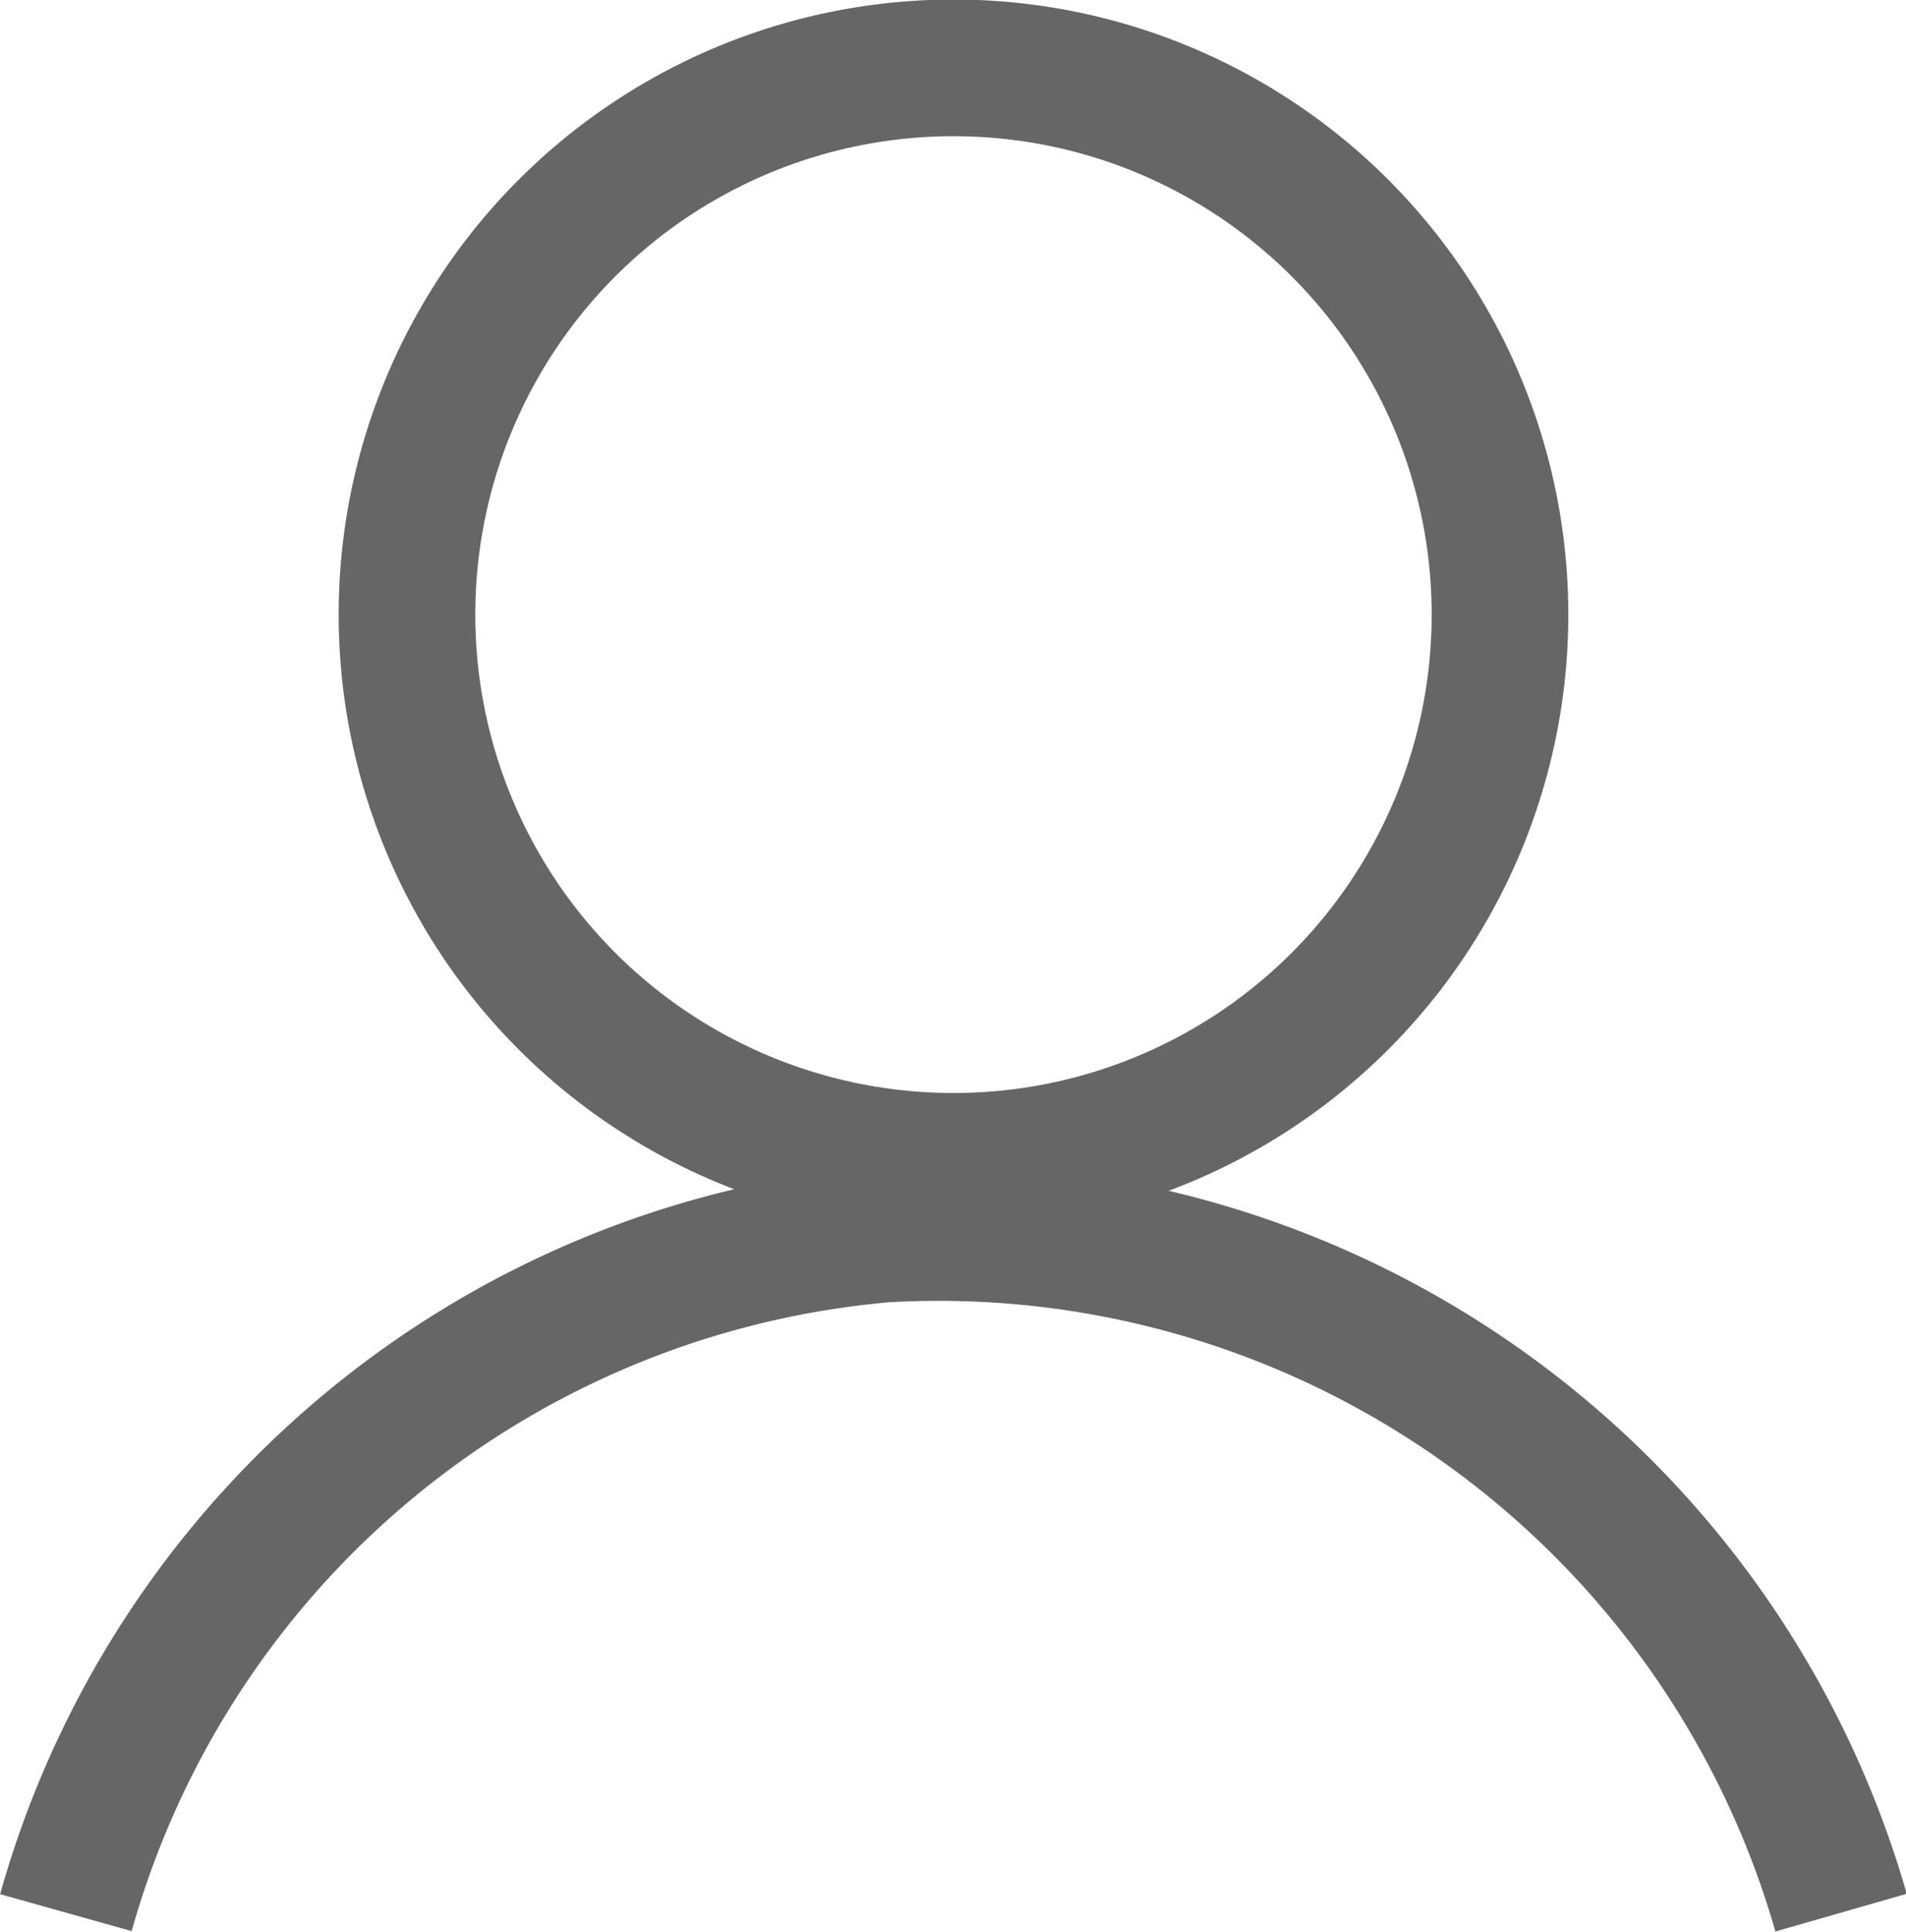 <svg xmlns="http://www.w3.org/2000/svg" viewBox="0 0 19.67 19.93"><defs><style>.cls-1{fill:none;stroke:#666;stroke-miterlimit:10;stroke-width:1.41px;}</style></defs><g id="Capa_2" data-name="Capa 2"><g id="Layer_1" data-name="Layer 1"><circle class="cls-1" cx="9.84" cy="6.34" r="5.64"/><path class="cls-1" d="M.68,19.73a9.64,9.64,0,0,1,8.45-7A9.69,9.69,0,0,1,19,19.73"/></g></g></svg>